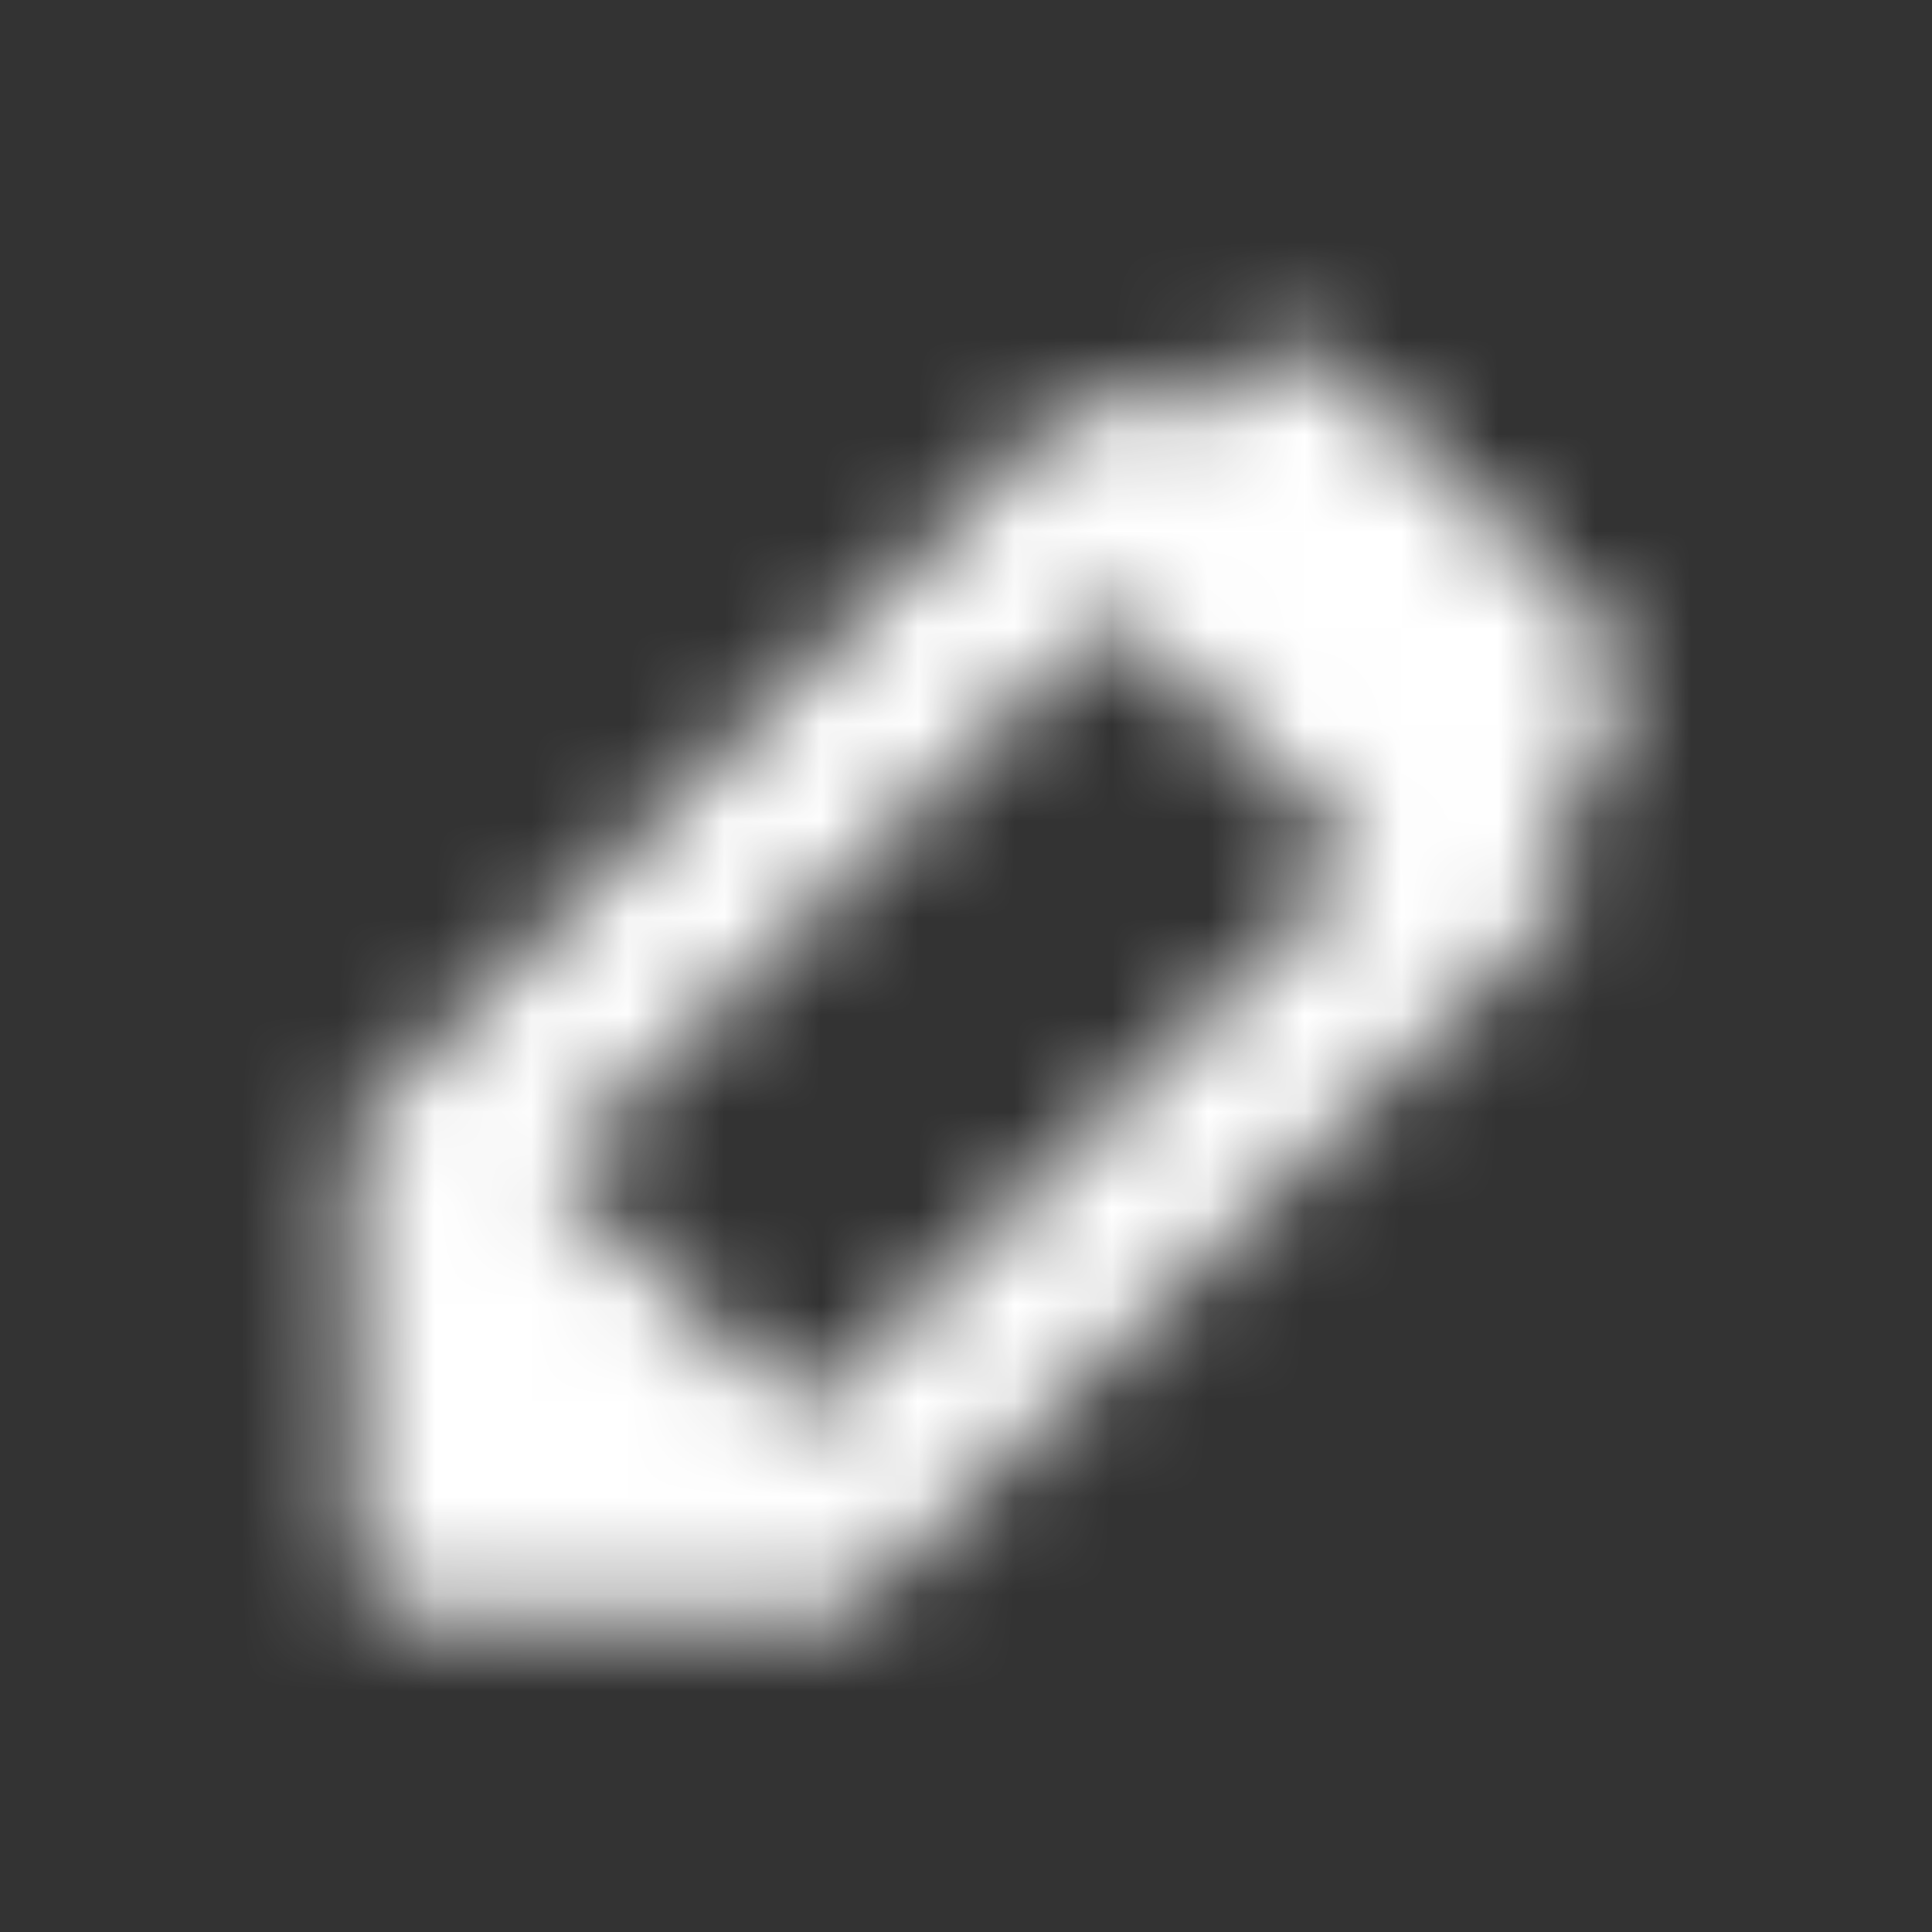 <svg width="20" height="20" viewBox="0 0 20 20" xmlns="http://www.w3.org/2000/svg" xmlns:xlink="http://www.w3.org/1999/xlink">
    <rect x="0" y="0" width="20" height="20" fill="#333333" stroke="none"/>
    <defs>
        <path d="M16.037 8.26a.909.909 0 0 1-.013 1.272l-7.25 7.187H4.266c-.244.015-.565-.329-.578-.564l-.05-4.478 7.245-7.288a.91.91 0 0 1 1.285 0l.014.014.5-.5a.908.908 0 0 1 1.285 0l2.572 2.57a.91.91 0 0 1 0 1.287l-.5.5zM5.74 12.104l2.571 2.57 5.786-5.785-2.572-2.57-5.785 5.785z" id="bhqvjstuca"/>
    </defs>
    <g fill="none" fill-rule="evenodd">
        <mask id="hwr175xbnb" fill="#fff">
            <use xlink:href="#bhqvjstuca"/>
        </mask>
        <g mask="url(#hwr175xbnb)" fill="#FFF">
            <path d="M0 0h20v20H0z"/>
        </g>
    </g>
</svg>
